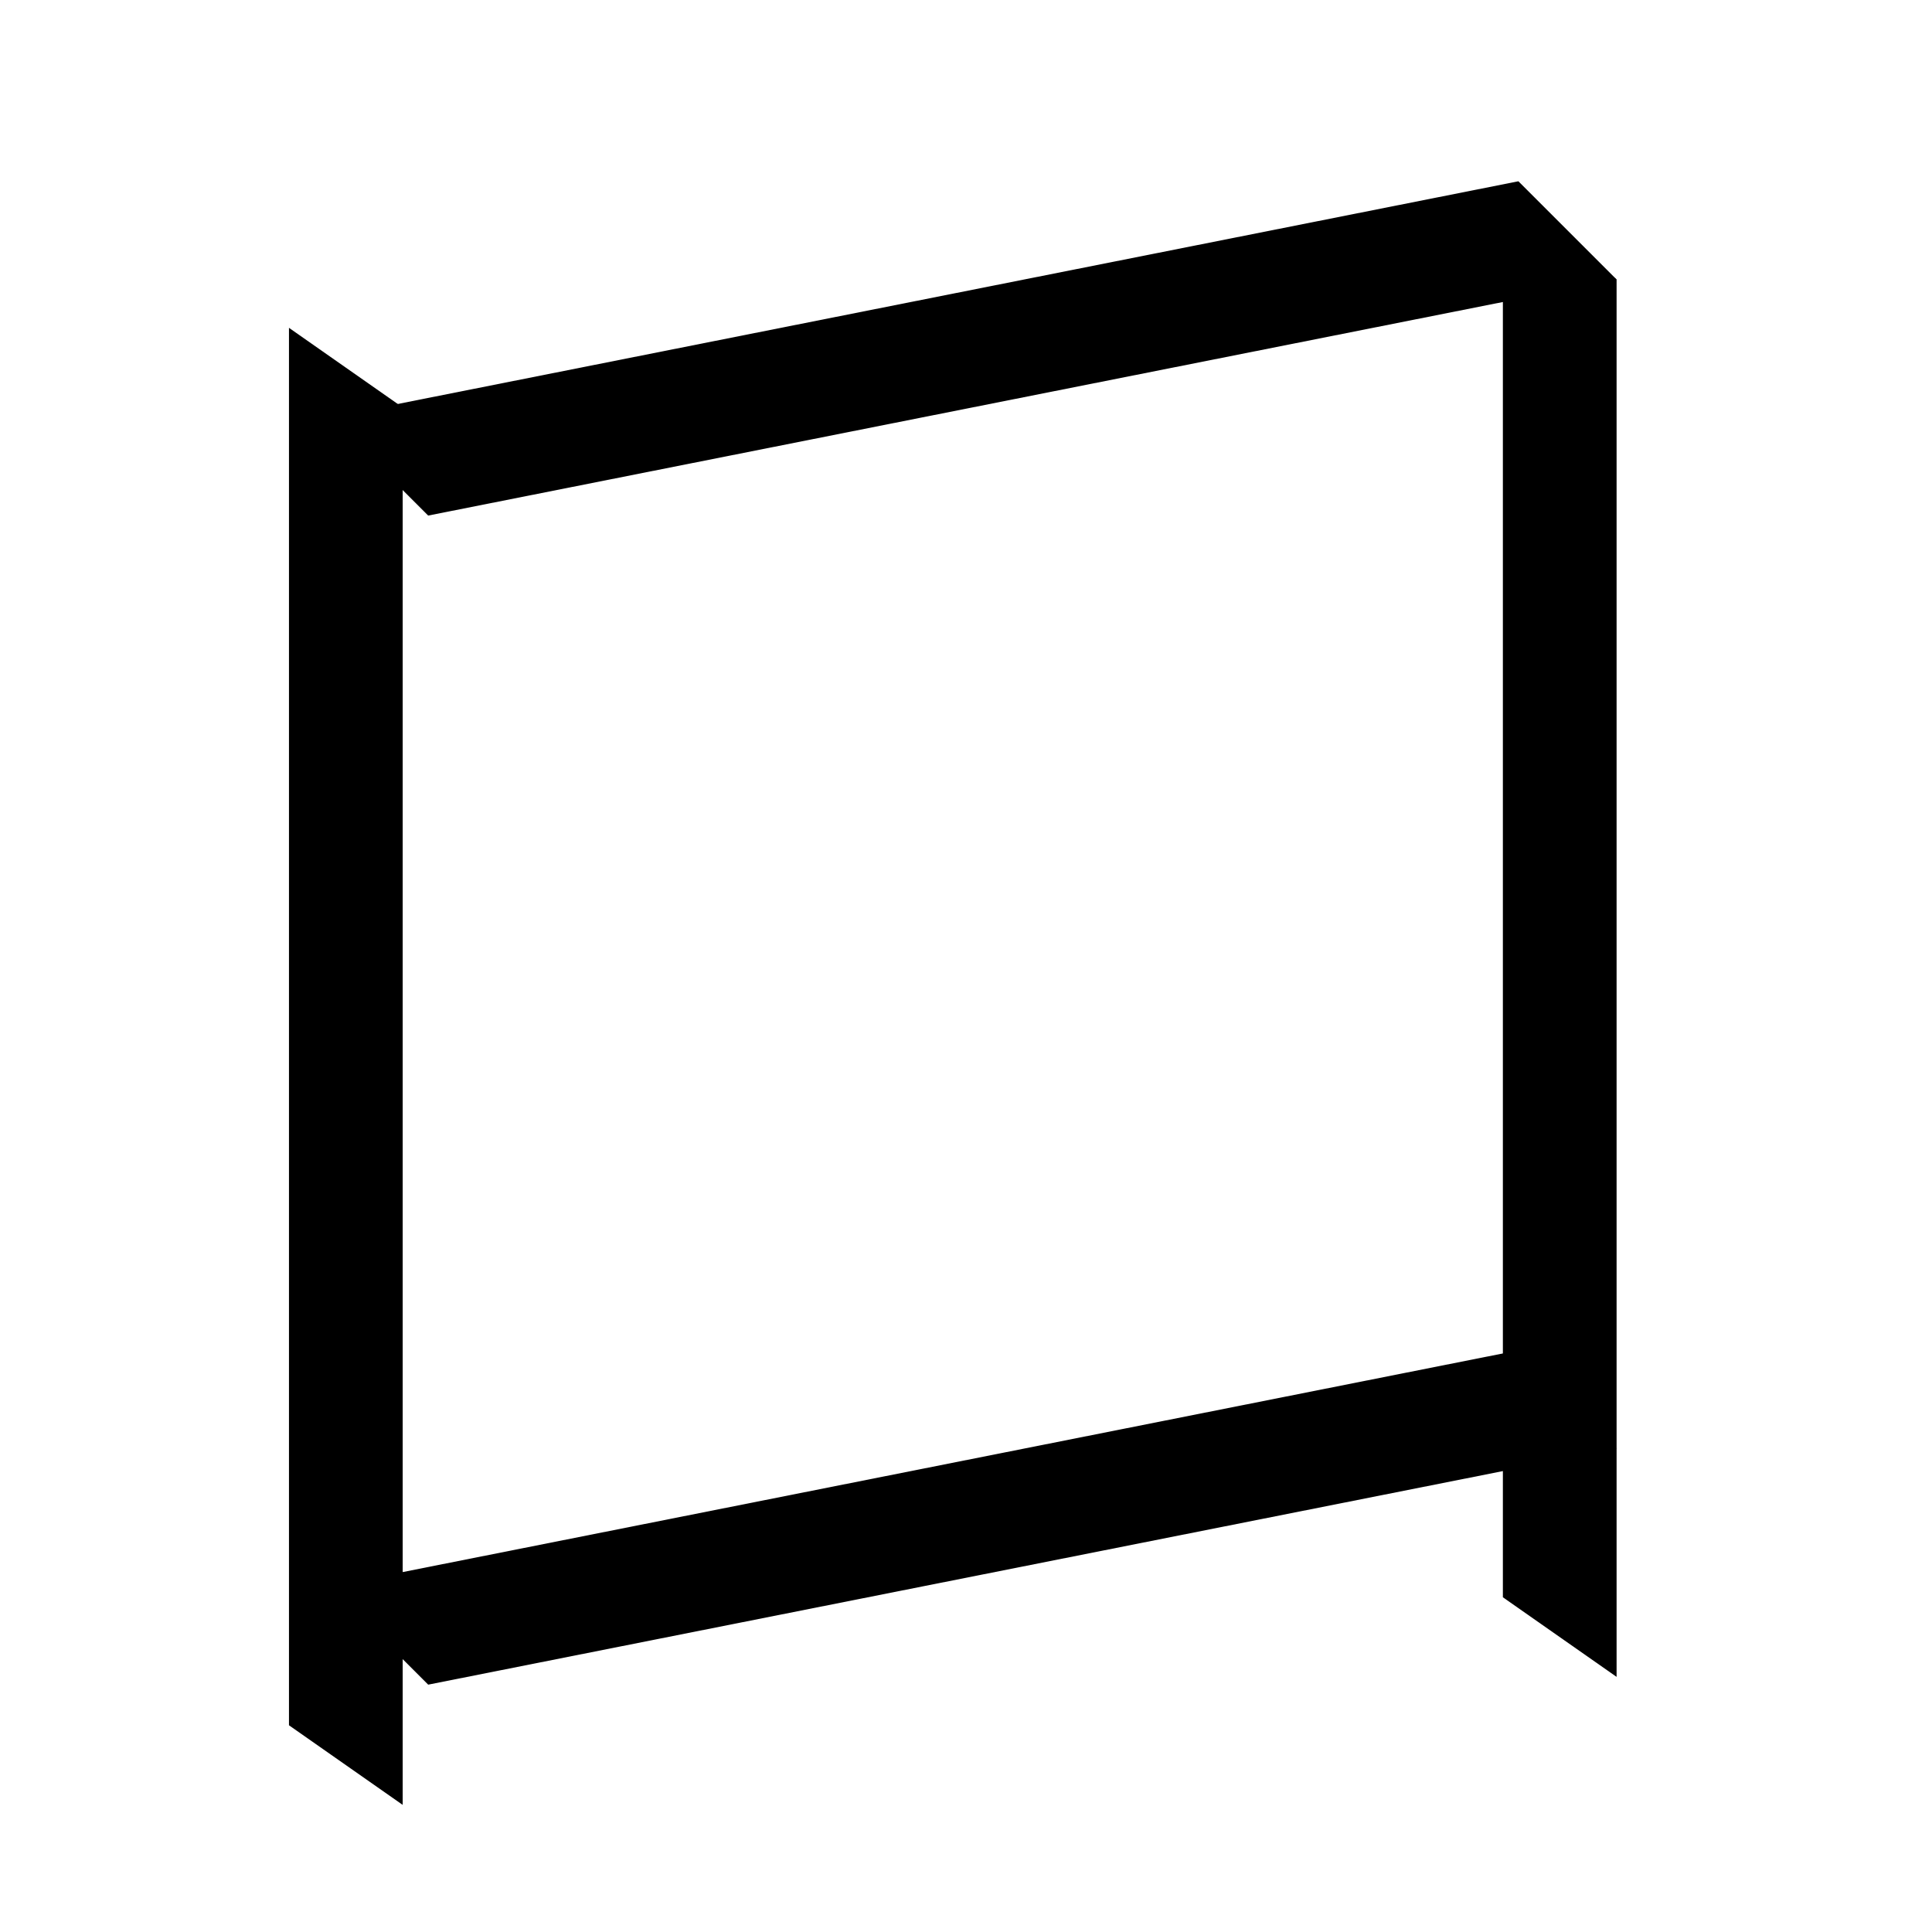 <?xml version="1.0" encoding="UTF-8" standalone="no"?>
<svg width="35mm" height="35mm" viewBox="0 0 35 35" version="1.1" id="svg8994" inkscape:version="1.2 (dc2aedaf03, 2022-05-15)" sodipodi:docname="口.svg" xmlns:inkscape="http://www.inkscape.org/namespaces/inkscape" xmlns:sodipodi="http://sodipodi.sourceforge.net/DTD/sodipodi-0.dtd" xmlns="http://www.w3.org/2000/svg" xmlns:svg="http://www.w3.org/2000/svg">
  <sodipodi:namedview id="namedview8996" pagecolor="#ffffff" bordercolor="#666666" borderopacity="1.0" inkscape:showpageshadow="2" inkscape:pageopacity="0.0" inkscape:pagecheckerboard="0" inkscape:deskcolor="#d1d1d1" inkscape:document-units="mm" showgrid="false" inkscape:zoom="0.72515432" inkscape:cx="364.74995" inkscape:cy="561.94935" inkscape:window-width="1920" inkscape:window-height="1001" inkscape:window-x="-9" inkscape:window-y="-9" inkscape:window-maximized="1" inkscape:current-layer="layer1"></sodipodi:namedview>
  <defs id="defs8991"></defs>
  <g inkscape:label="Layer 1" inkscape:groupmode="layer" id="layer1" transform="translate(-80.284 -182.446)">
    
    <path style="fill:#000000;stroke:none;stroke-width:0.48px;stroke-linecap:butt;stroke-linejoin:miter;stroke-opacity:1" d="m 88.041,191.786 -1.778,-1.778 21.528,-4.278 1.778,1.778 z" id="path1845-0-0" sodipodi:nodetypes="ccccc"></path>
    <path style="fill:#000000;stroke:none;stroke-width:0.48px;stroke-linecap:butt;stroke-linejoin:miter;stroke-opacity:1" d="m 87.579,189.827 -2.06,-1.442 v 25.316 l 2.06,1.442 z" id="path1847-6-8" sodipodi:nodetypes="ccccc"></path>
    <path style="fill:#000000;stroke:none;stroke-width:0.48px;stroke-linecap:butt;stroke-linejoin:miter;stroke-opacity:1" d="m 109.57,187.508 -2.06,-1.442 v 25.316 l 2.06,1.442 z" id="path1849-8-3" sodipodi:nodetypes="ccccc"></path>
    <path style="fill:#000000;stroke:none;stroke-width:0.48px;stroke-linecap:butt;stroke-linejoin:miter;stroke-opacity:1" d="m 88.041,212.965 -1.778,-1.778 21.528,-4.278 1.778,1.778 z" id="path1851-3-3" sodipodi:nodetypes="ccccc"></path>
  </g>
</svg>